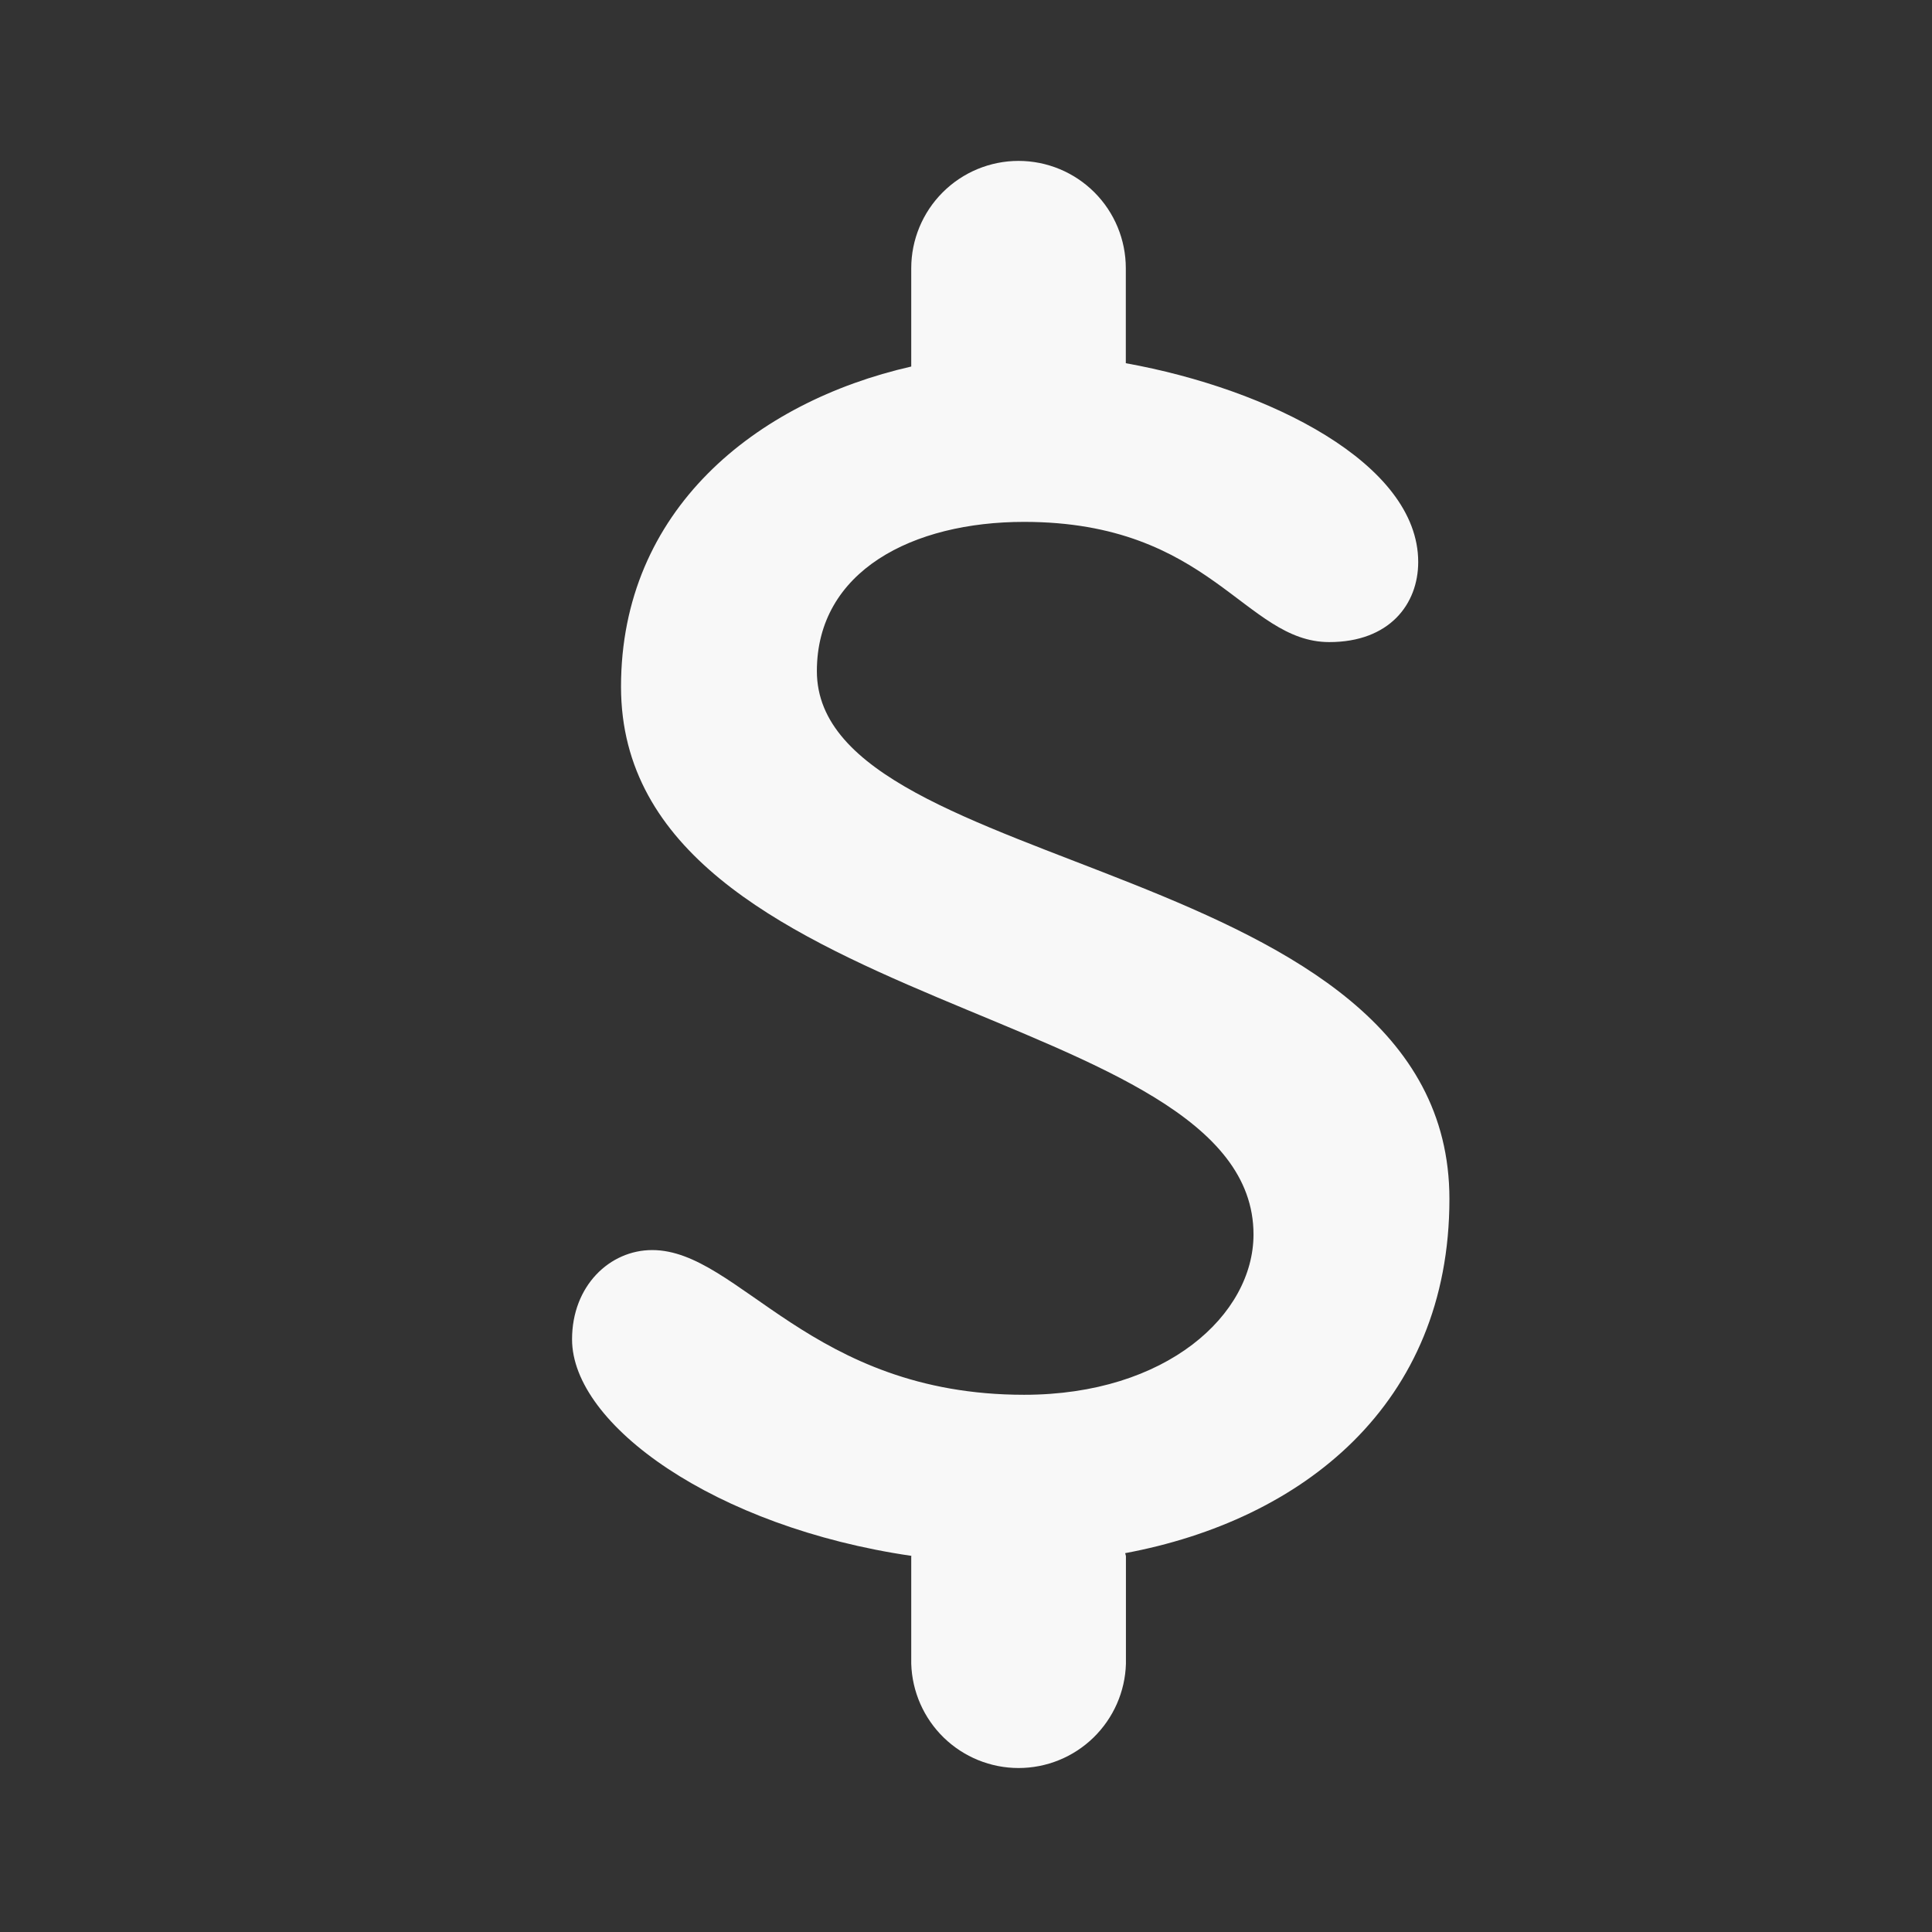 <svg width="32" height="32" viewBox="0 0 32 32" fill="none" xmlns="http://www.w3.org/2000/svg">
<rect x="0" y="0" width="32" height="32" fill="#333333" stroke="none"/>
<path d="M24.007 19.859C24.007 14.176 13.53 14.547 13.53 11.116C13.53 9.455 15.119 8.644 16.962 8.644C20.061 8.644 20.613 10.635 22.017 10.635C23.011 10.635 23.49 10.009 23.49 9.308C23.49 7.677 21.018 6.443 18.647 6.016V4.442C18.647 3.971 18.46 3.519 18.127 3.186C17.794 2.853 17.342 2.665 16.87 2.665C16.399 2.665 15.947 2.853 15.614 3.186C15.281 3.519 15.093 3.971 15.093 4.442V6.071C12.509 6.659 10.286 8.452 10.286 11.374C10.286 16.833 20.762 16.612 20.762 20.446C20.762 21.774 19.324 23.102 16.962 23.102C13.421 23.102 12.241 20.705 10.802 20.705C10.101 20.705 9.475 21.295 9.475 22.184C9.475 23.596 11.841 25.295 15.096 25.77L15.093 25.781V27.556C15.107 28.019 15.3 28.458 15.632 28.781C15.964 29.103 16.408 29.284 16.871 29.284C17.334 29.284 17.779 29.103 18.11 28.781C18.442 28.458 18.636 28.019 18.649 27.556V25.781C18.649 25.76 18.639 25.744 18.637 25.725C21.565 25.179 24.007 23.27 24.007 19.859Z" fill="#F8F8F8"/>
</svg>
